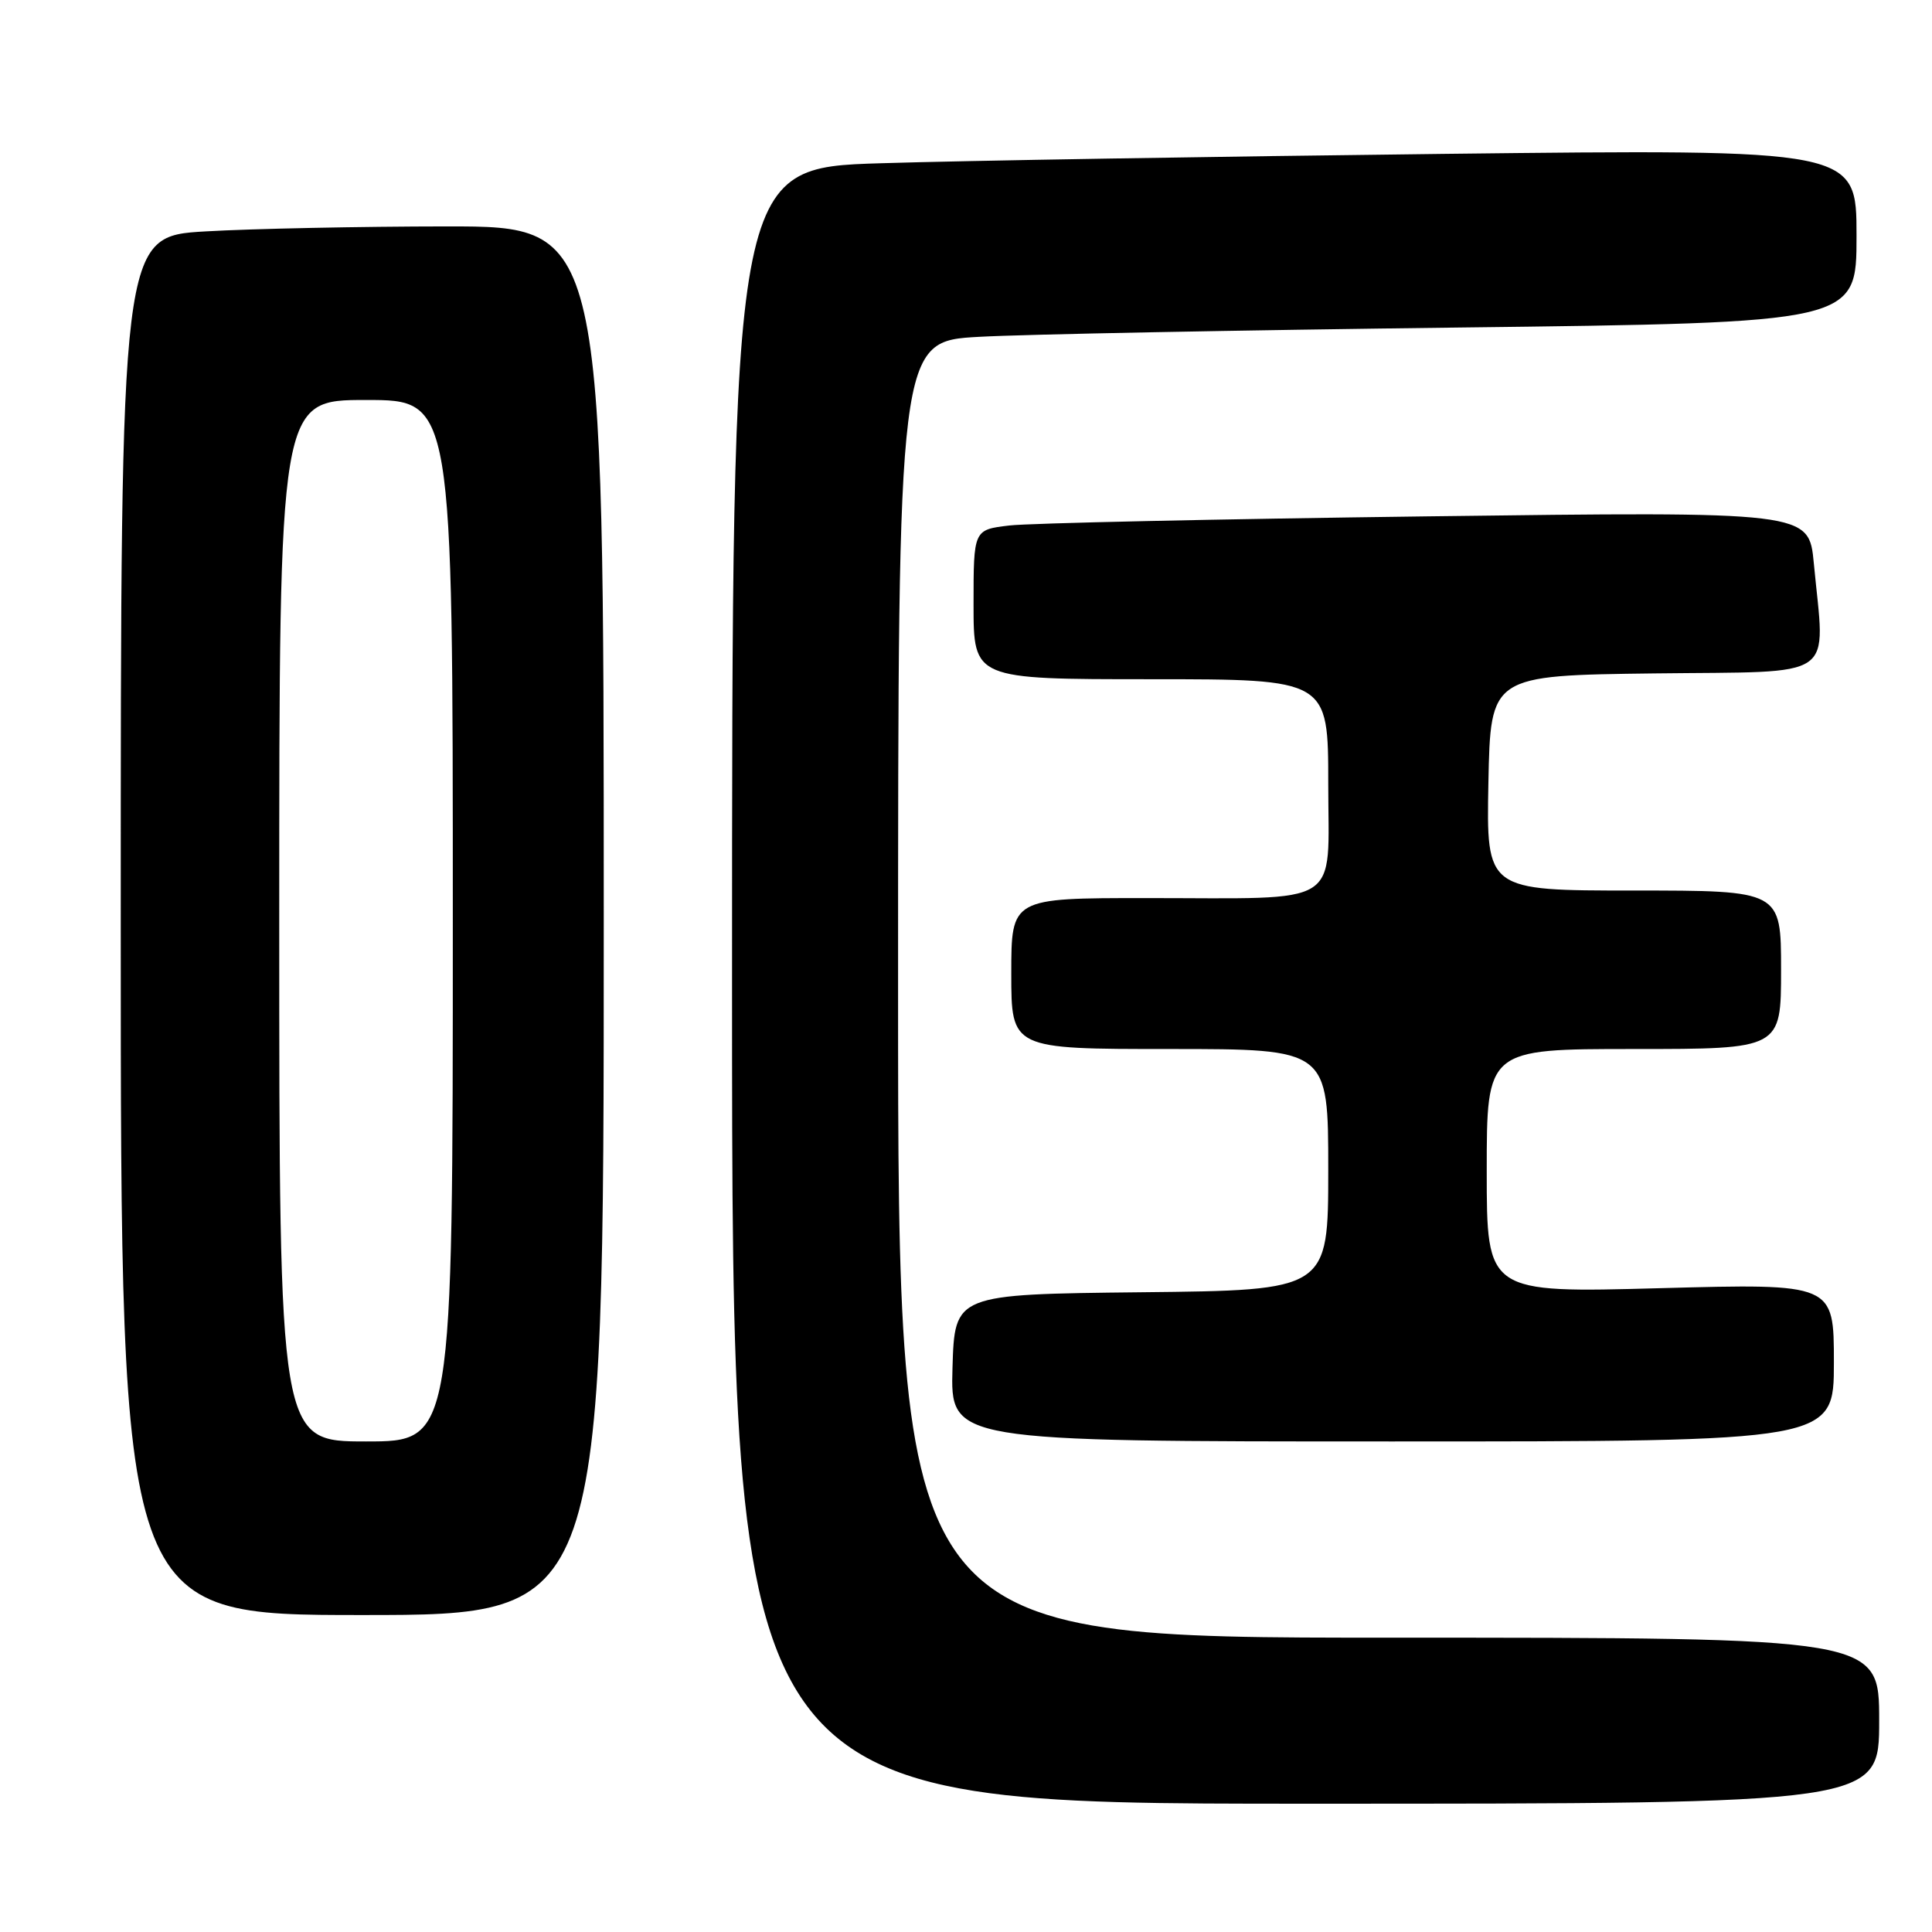<?xml version="1.0" encoding="UTF-8" standalone="no"?>
<!DOCTYPE svg PUBLIC "-//W3C//DTD SVG 1.1//EN" "http://www.w3.org/Graphics/SVG/1.1/DTD/svg11.dtd" >
<svg xmlns="http://www.w3.org/2000/svg" xmlns:xlink="http://www.w3.org/1999/xlink" version="1.1" viewBox="0 0 256 256">
 <g >
 <path fill="currentColor"
d=" M 249.00 228.00 C 249.00 217.00 249.00 217.00 184.00 217.00 C 119.00 217.00 119.00 217.00 119.00 131.11 C 119.00 45.22 119.00 45.22 129.75 44.63 C 135.66 44.30 164.24 43.75 193.25 43.40 C 246.00 42.76 246.00 42.76 246.00 31.26 C 246.00 19.76 246.00 19.76 191.25 20.39 C 161.14 20.74 127.61 21.29 116.75 21.63 C 97.00 22.23 97.00 22.23 97.00 130.62 C 97.00 239.00 97.00 239.00 173.00 239.00 C 249.00 239.00 249.00 239.00 249.00 228.00 Z  M 80.00 122.00 C 80.00 30.00 80.00 30.00 59.25 30.00 C 47.84 30.01 33.44 30.30 27.25 30.66 C 16.00 31.31 16.00 31.31 16.00 122.65 C 16.00 214.00 16.00 214.00 48.00 214.00 C 80.00 214.00 80.00 214.00 80.00 122.00 Z  M 243.00 180.53 C 243.00 170.07 243.00 170.07 220.00 170.69 C 197.00 171.32 197.00 171.32 197.00 155.16 C 197.00 139.00 197.00 139.00 216.50 139.00 C 236.00 139.00 236.00 139.00 236.00 128.50 C 236.00 118.00 236.00 118.00 216.47 118.00 C 196.95 118.00 196.95 118.00 197.22 103.75 C 197.50 89.50 197.50 89.50 219.25 89.23 C 243.88 88.93 241.82 90.35 240.34 74.63 C 239.69 67.77 239.69 67.77 189.09 68.42 C 161.27 68.78 136.36 69.32 133.75 69.63 C 129.00 70.19 129.00 70.19 129.00 80.09 C 129.00 90.00 129.00 90.00 152.50 90.00 C 176.00 90.00 176.00 90.00 176.00 103.88 C 176.00 120.42 178.26 119.00 151.88 119.00 C 134.00 119.00 134.00 119.00 134.00 129.00 C 134.00 139.00 134.00 139.00 155.00 139.00 C 176.00 139.00 176.00 139.00 176.00 154.98 C 176.00 170.97 176.00 170.97 151.25 171.23 C 126.50 171.50 126.50 171.50 126.21 181.25 C 125.93 191.00 125.93 191.00 184.46 191.00 C 243.00 191.00 243.00 191.00 243.00 180.53 Z  M 37.00 122.00 C 37.00 53.00 37.00 53.00 48.50 53.00 C 60.00 53.00 60.00 53.00 60.00 122.00 C 60.00 191.00 60.00 191.00 48.50 191.00 C 37.00 191.00 37.00 191.00 37.00 122.00 Z "/>
</g>
</svg>